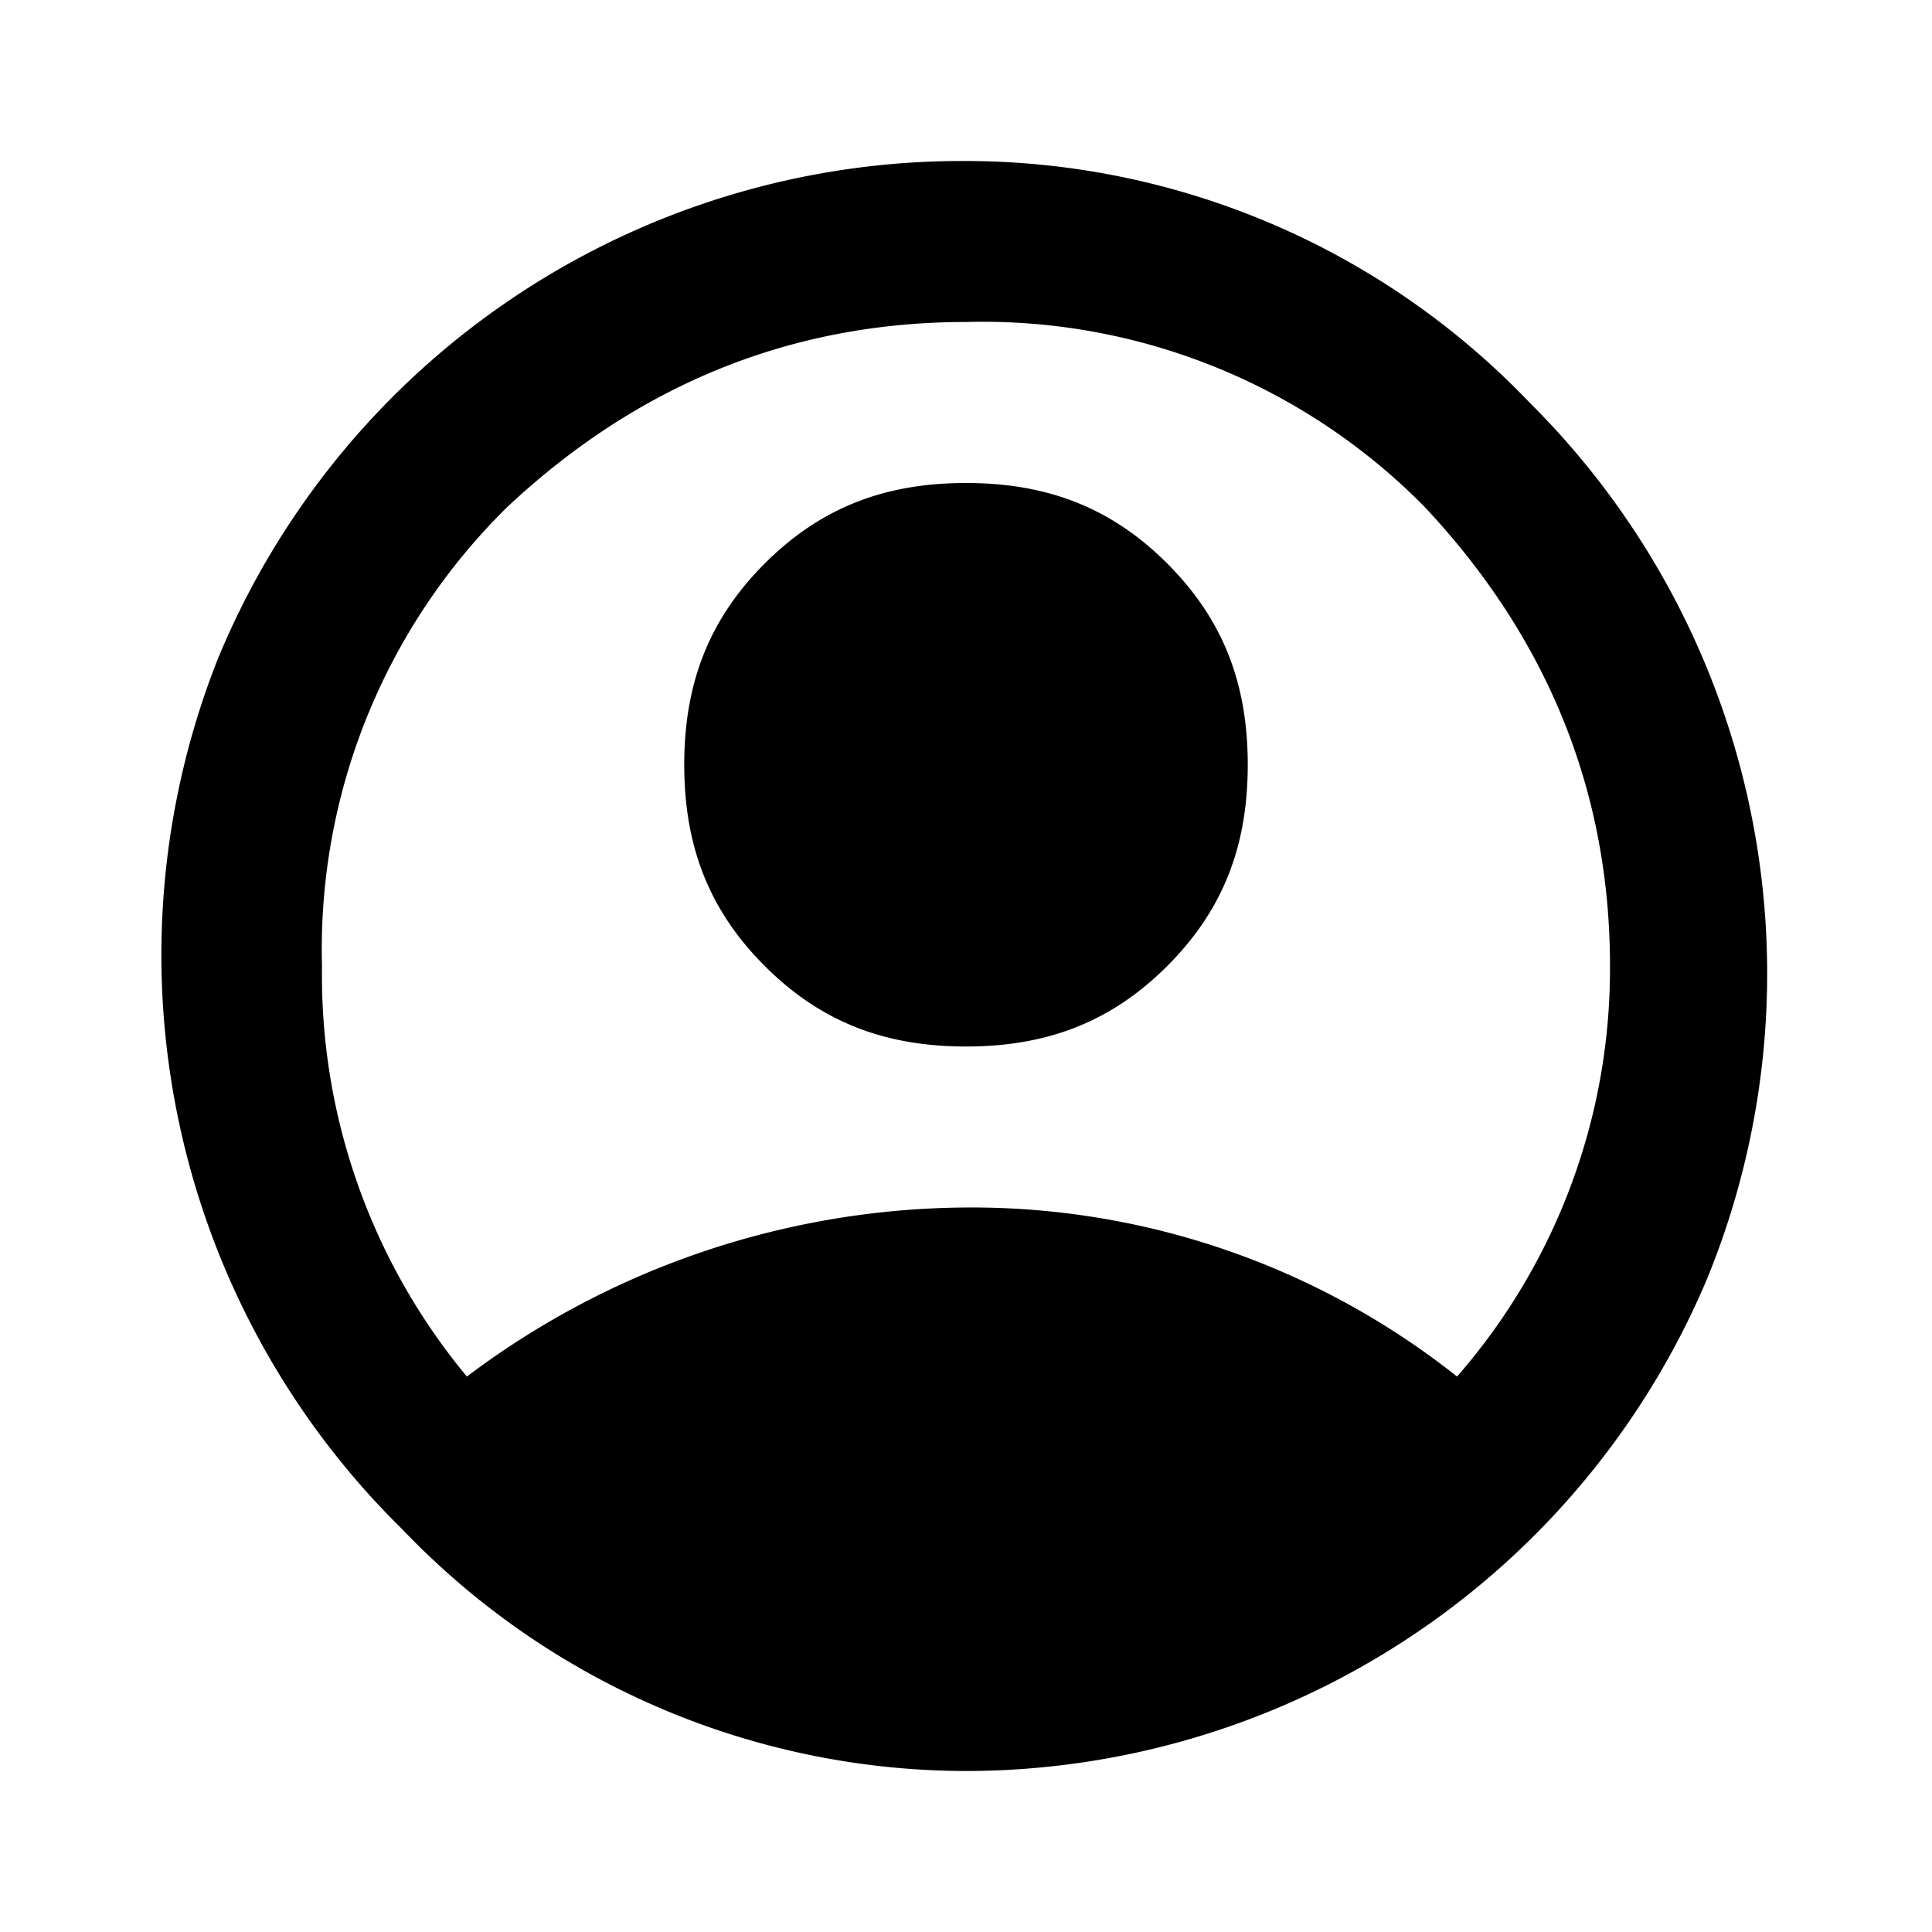 <svg viewBox="0 0 24 24" xmlns="http://www.w3.org/2000/svg"><path d="M5.8 17.1A10.4 10.4 0 0 1 12 15a9.7 9.7 0 0 1 6.1 2.1A7.7 7.7 0 0 0 20 12c0-2.2-.8-4.1-2.3-5.7A7.7 7.7 0 0 0 12 4c-2.2 0-4.1.8-5.7 2.3A7.7 7.7 0 0 0 4 12a7.8 7.8 0 0 0 1.8 5.1ZM12 13c-1 0-1.8-.3-2.5-1s-1-1.5-1-2.5.3-1.8 1-2.5S11 6 12 6s1.8.3 2.5 1 1 1.5 1 2.5-.3 1.8-1 2.5-1.5 1-2.5 1Zm0 9a9.7 9.7 0 0 1-7-3A10 10 0 0 1 2.7 8.2 10 10 0 0 1 12 2a9.7 9.7 0 0 1 7 3 10 10 0 0 1 2.2 10.9A10 10 0 0 1 12 22Z" fill="inherit"/></svg>